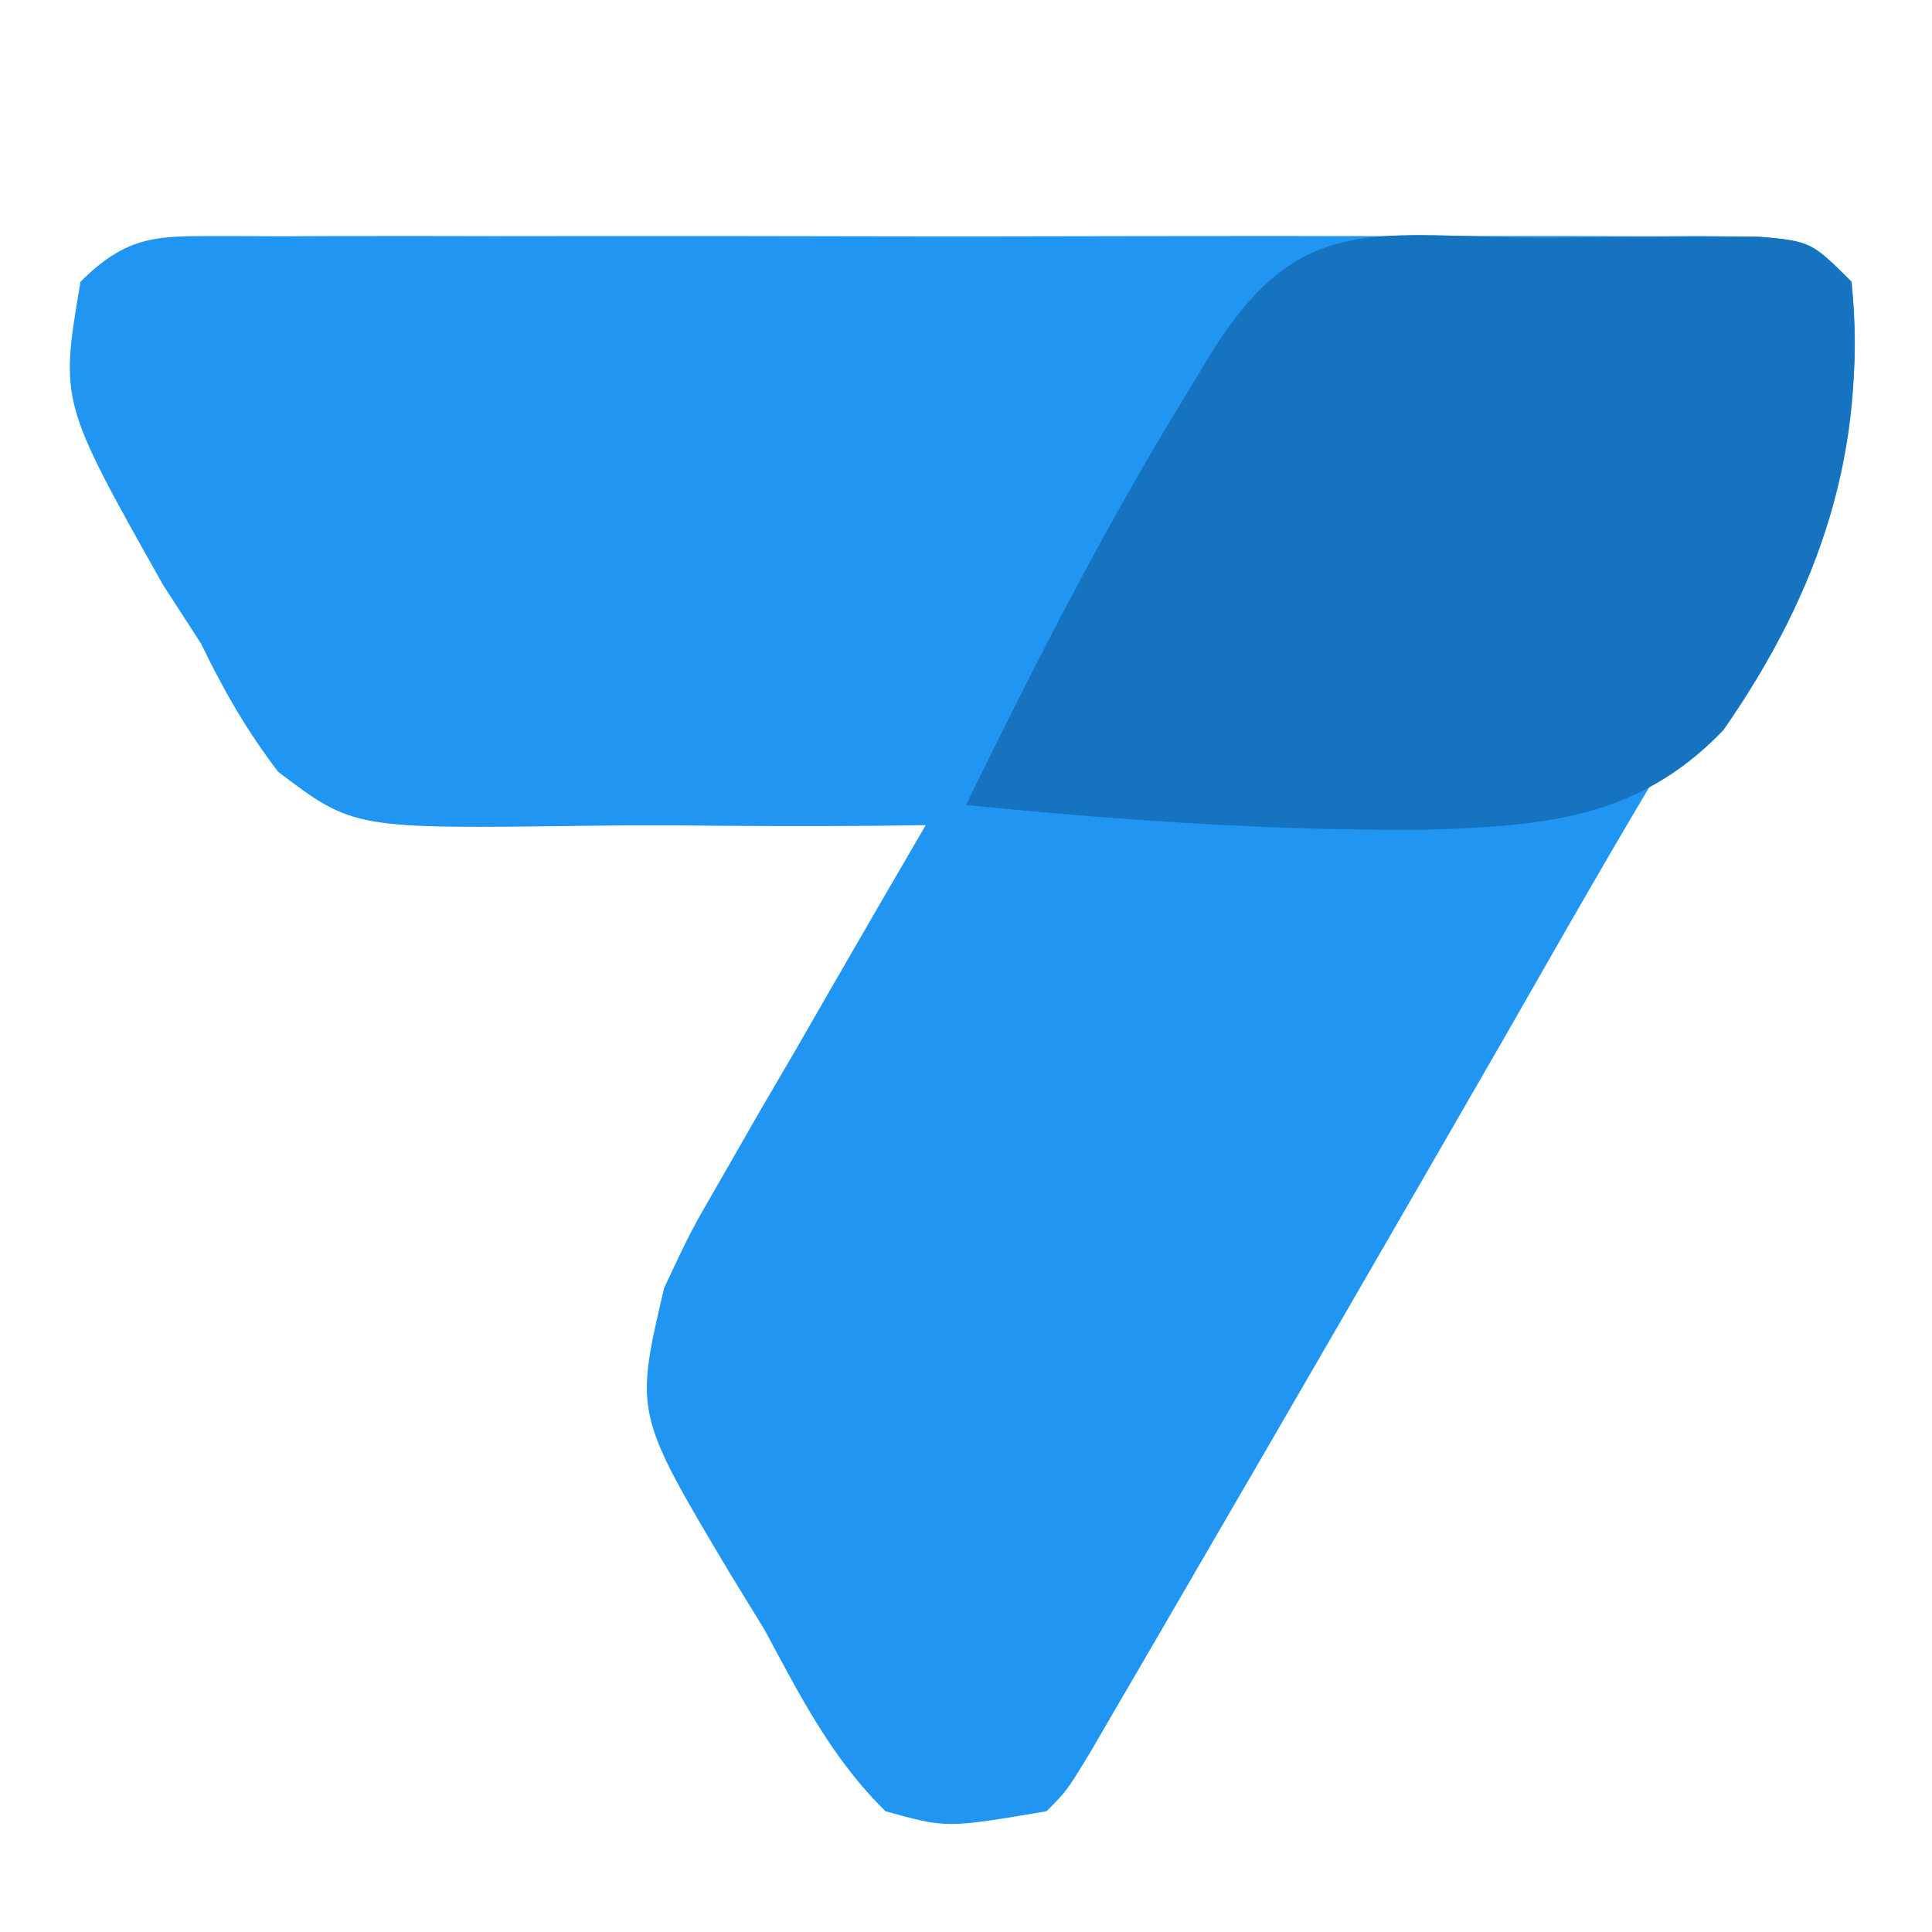 <?xml version="1.0" encoding="UTF-8"?>
<svg version="1.1" xmlns="http://www.w3.org/2000/svg" width="96" height="96">
<path d="M0 0 C0.775 0.004 1.55 0.008 2.349 0.012 C3.165 0.009 3.982 0.005 4.823 0.002 C7.529 -0.007 10.236 -0.001 12.943 0.005 C14.818 0.004 16.694 0.002 18.57 -0 C22.504 -0.003 26.438 0.001 30.372 0.01 C35.423 0.022 40.474 0.015 45.525 0.003 C49.399 -0.004 53.273 -0.002 57.147 0.003 C59.01 0.005 60.873 0.003 62.736 -0.002 C65.336 -0.007 67.936 0.001 70.536 0.012 C71.312 0.008 72.087 0.004 72.885 0 C78.214 0.043 78.214 0.043 80.443 2.271 C81.097 8.599 79.849 12.319 76.38 17.646 C75.455 19.141 74.532 20.637 73.611 22.134 C73.103 22.95 72.596 23.765 72.073 24.606 C69.006 29.619 66.114 34.734 63.193 39.834 C58.004 48.845 52.798 57.846 47.568 66.834 C46.666 68.386 46.666 68.386 45.746 69.971 C45.195 70.917 44.644 71.863 44.075 72.837 C43.59 73.672 43.104 74.507 42.603 75.367 C41.443 77.271 41.443 77.271 40.443 78.271 C35.472 79.114 35.472 79.114 32.443 78.271 C29.778 75.657 28.199 72.539 26.443 69.271 C25.869 68.335 25.295 67.399 24.704 66.435 C19.98 58.507 19.98 58.507 21.443 52.271 C22.75 49.479 22.75 49.479 24.384 46.654 C24.967 45.636 25.551 44.617 26.152 43.568 C26.763 42.521 27.375 41.474 28.005 40.396 C28.621 39.326 29.236 38.256 29.87 37.154 C31.386 34.521 32.911 31.894 34.443 29.271 C33.127 29.288 33.127 29.288 31.784 29.306 C28.506 29.33 25.232 29.319 21.955 29.283 C20.541 29.275 19.127 29.281 17.713 29.302 C6.01 29.459 6.01 29.459 2.261 26.619 C0.705 24.572 -0.443 22.584 -1.557 20.271 C-2.184 19.3 -2.81 18.33 -3.456 17.33 C-8.574 8.244 -8.574 8.244 -7.557 2.271 C-5.029 -0.257 -3.449 0.028 0 0 Z " fill="#2096F2" transform="translate(11.557,11.729)"/>
<path d="M0 0 C1.219 -0.012 2.438 -0.024 3.693 -0.037 C5.436 -0.04 5.436 -0.04 7.215 -0.043 C8.287 -0.047 9.36 -0.051 10.465 -0.055 C13.062 0.188 13.062 0.188 15.062 2.188 C15.868 10.561 13.49 17.577 8.703 24.461 C4.41 28.95 -0.354 29.234 -6.246 29.423 C-13.831 29.465 -21.394 28.942 -28.938 28.188 C-25.57 21.303 -22.134 14.534 -18.125 8 C-17.731 7.347 -17.337 6.694 -16.932 6.021 C-12.33 -1.563 -8.592 0.005 0 0 Z " fill="#1573C0" transform="translate(76.938,11.812)"/>
</svg>

